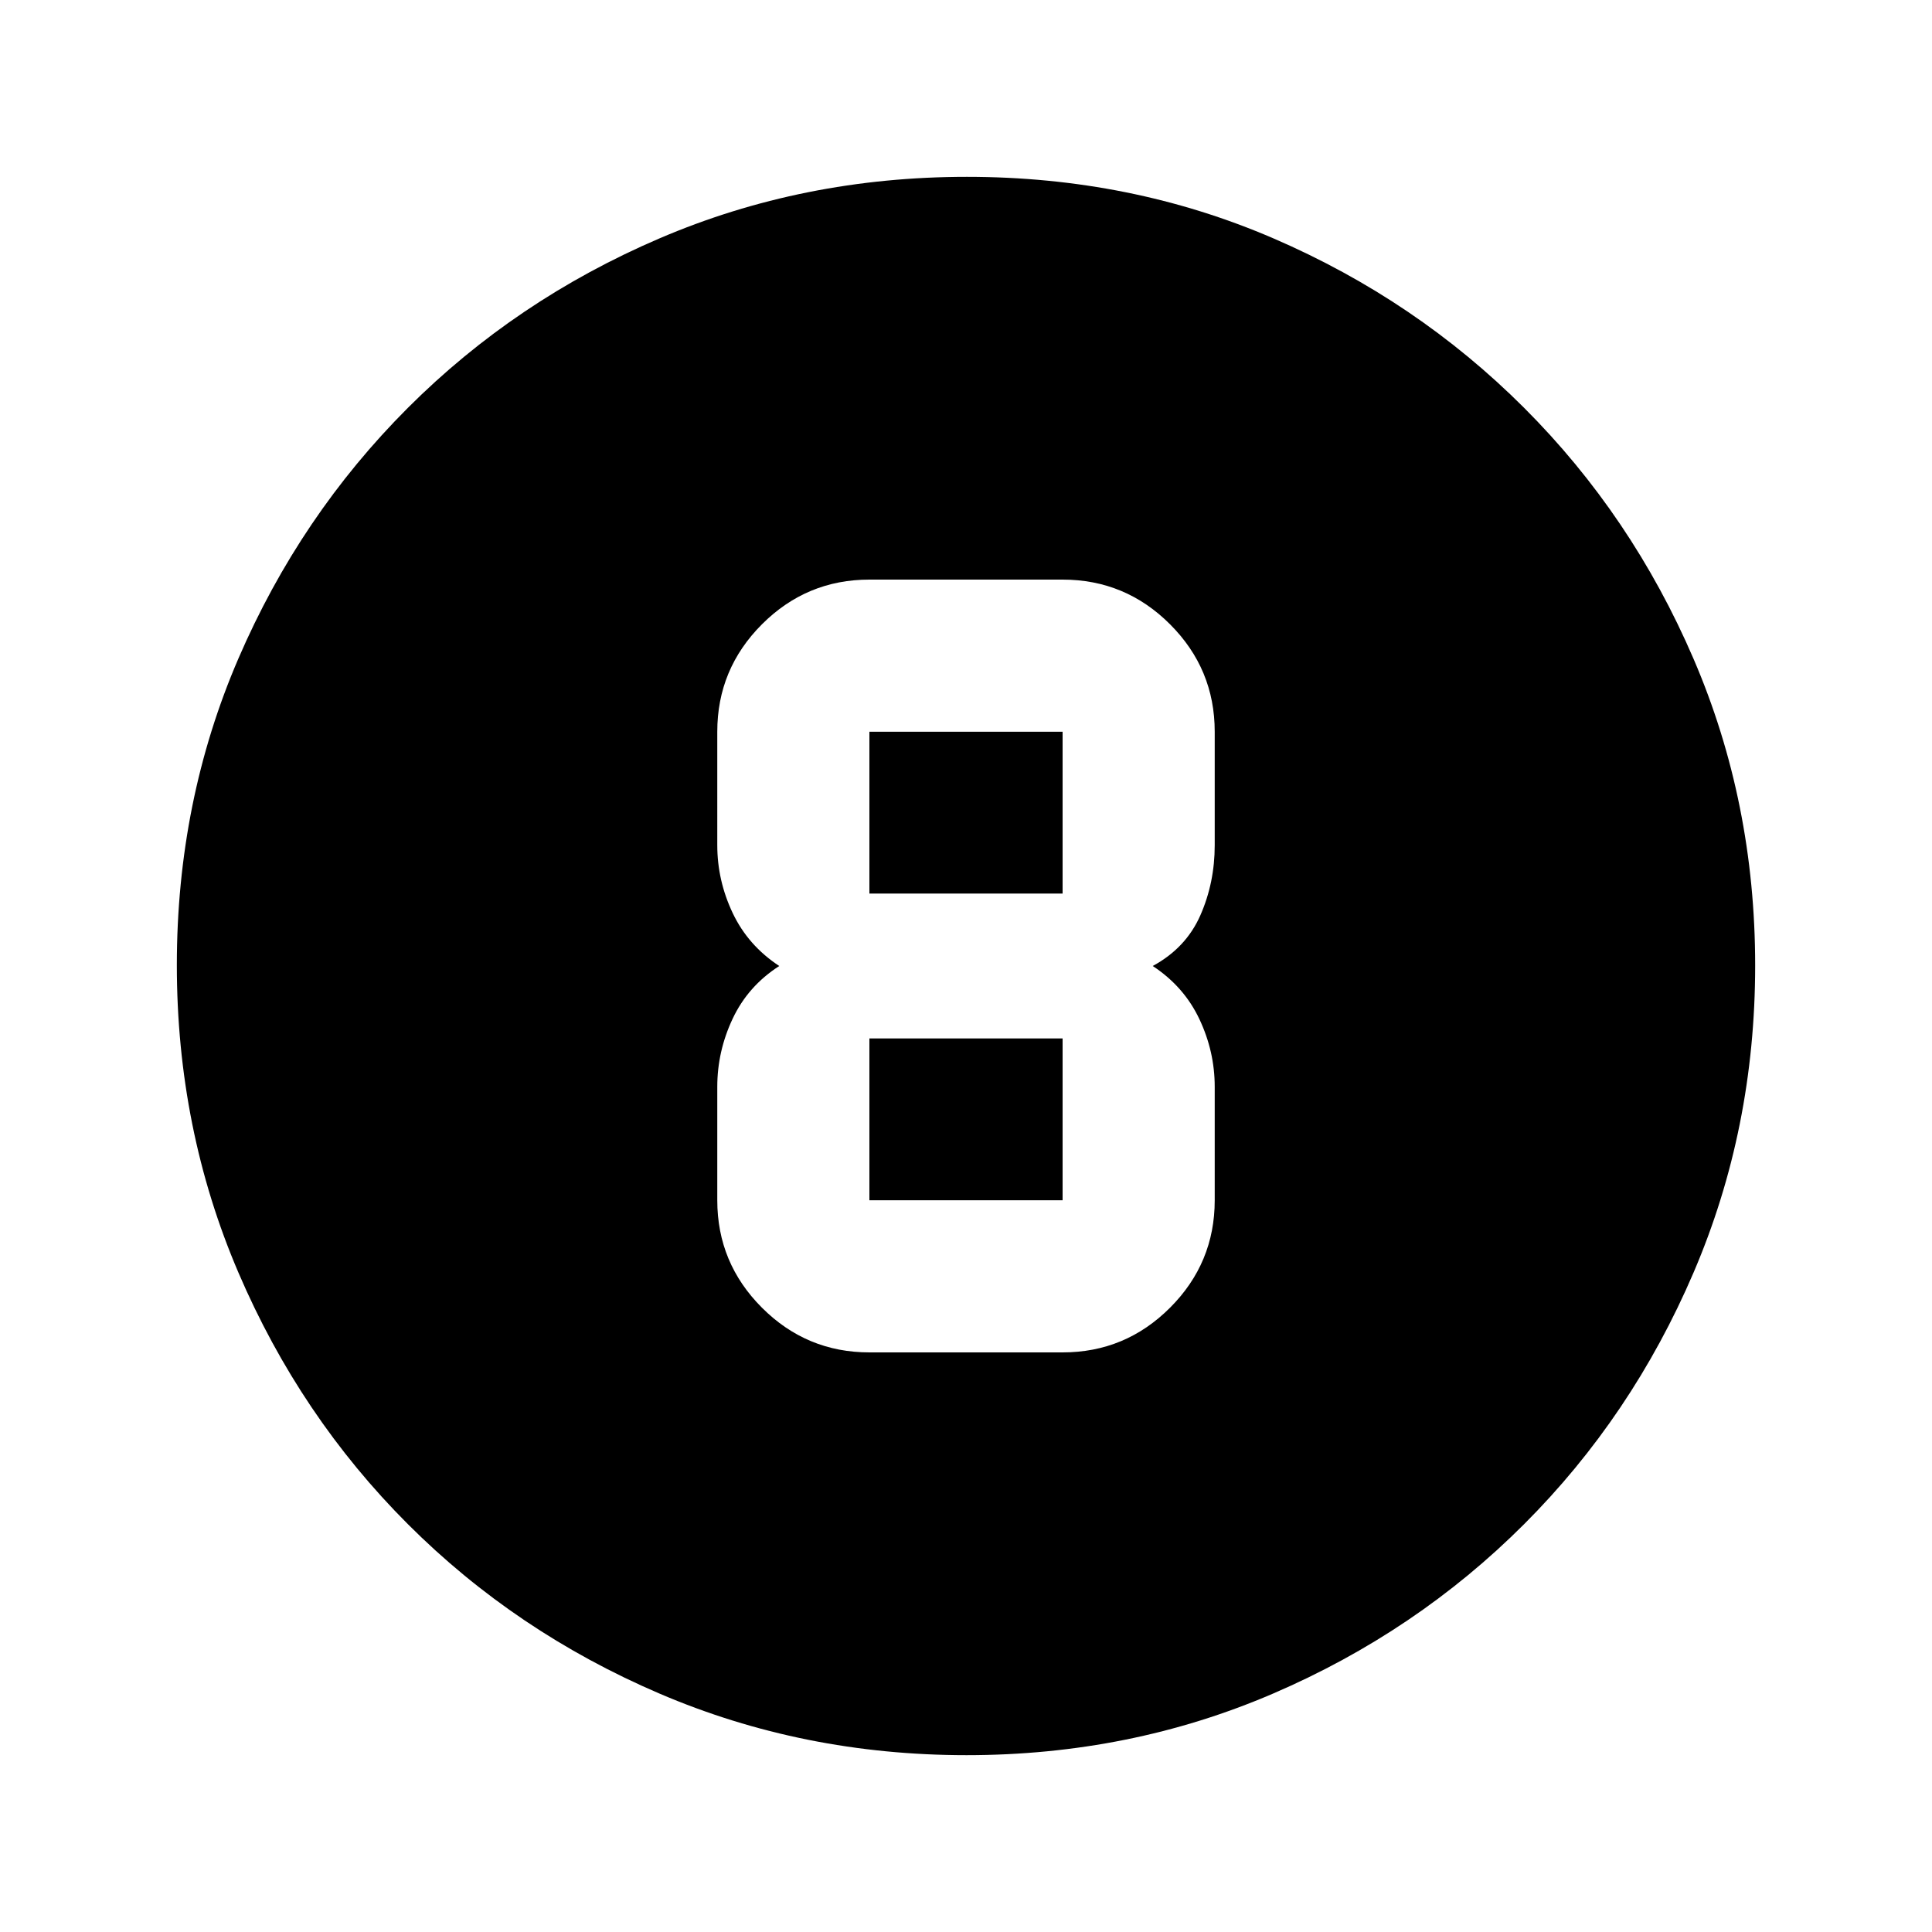<svg xmlns="http://www.w3.org/2000/svg" height="20" viewBox="0 96 960 960" width="20"><path d="M480.276 968.131q-81.189 0-152.621-30.618-71.432-30.618-124.991-84.177-53.559-53.559-84.177-124.949-30.618-71.391-30.618-152.845 0-81.455 30.618-152.387t84.177-124.491q53.559-53.559 124.949-84.177 71.391-30.618 152.845-30.618 81.455 0 152.387 30.618t124.491 84.177q53.559 53.559 84.177 124.716 30.618 71.156 30.618 152.344 0 81.189-30.618 152.621-30.618 71.432-84.177 124.991-53.559 53.559-124.716 84.177-71.156 30.618-152.344 30.618ZM432 768h96q31.18 0 53.383-22.204 22.204-22.203 22.204-53.383V636q0-17.502-7.641-33.653-7.642-16.151-23.163-26.347 16.521-8.957 23.663-25.178 7.141-16.221 7.141-34.822v-56.413q0-31.18-22.204-53.383Q559.18 384 528 384h-96q-31.18 0-53.383 22.204-22.204 22.203-22.204 53.383V516q0 17.502 7.641 33.653 7.642 16.151 23.163 26.347-15.521 9.957-23.163 26.178-7.641 16.221-7.641 33.822v56.413q0 31.18 22.204 53.383Q400.82 768 432 768Zm0-308.413h96V540h-96v-80.413Zm0 232.826V612h96v80.413h-96Z"/></svg>